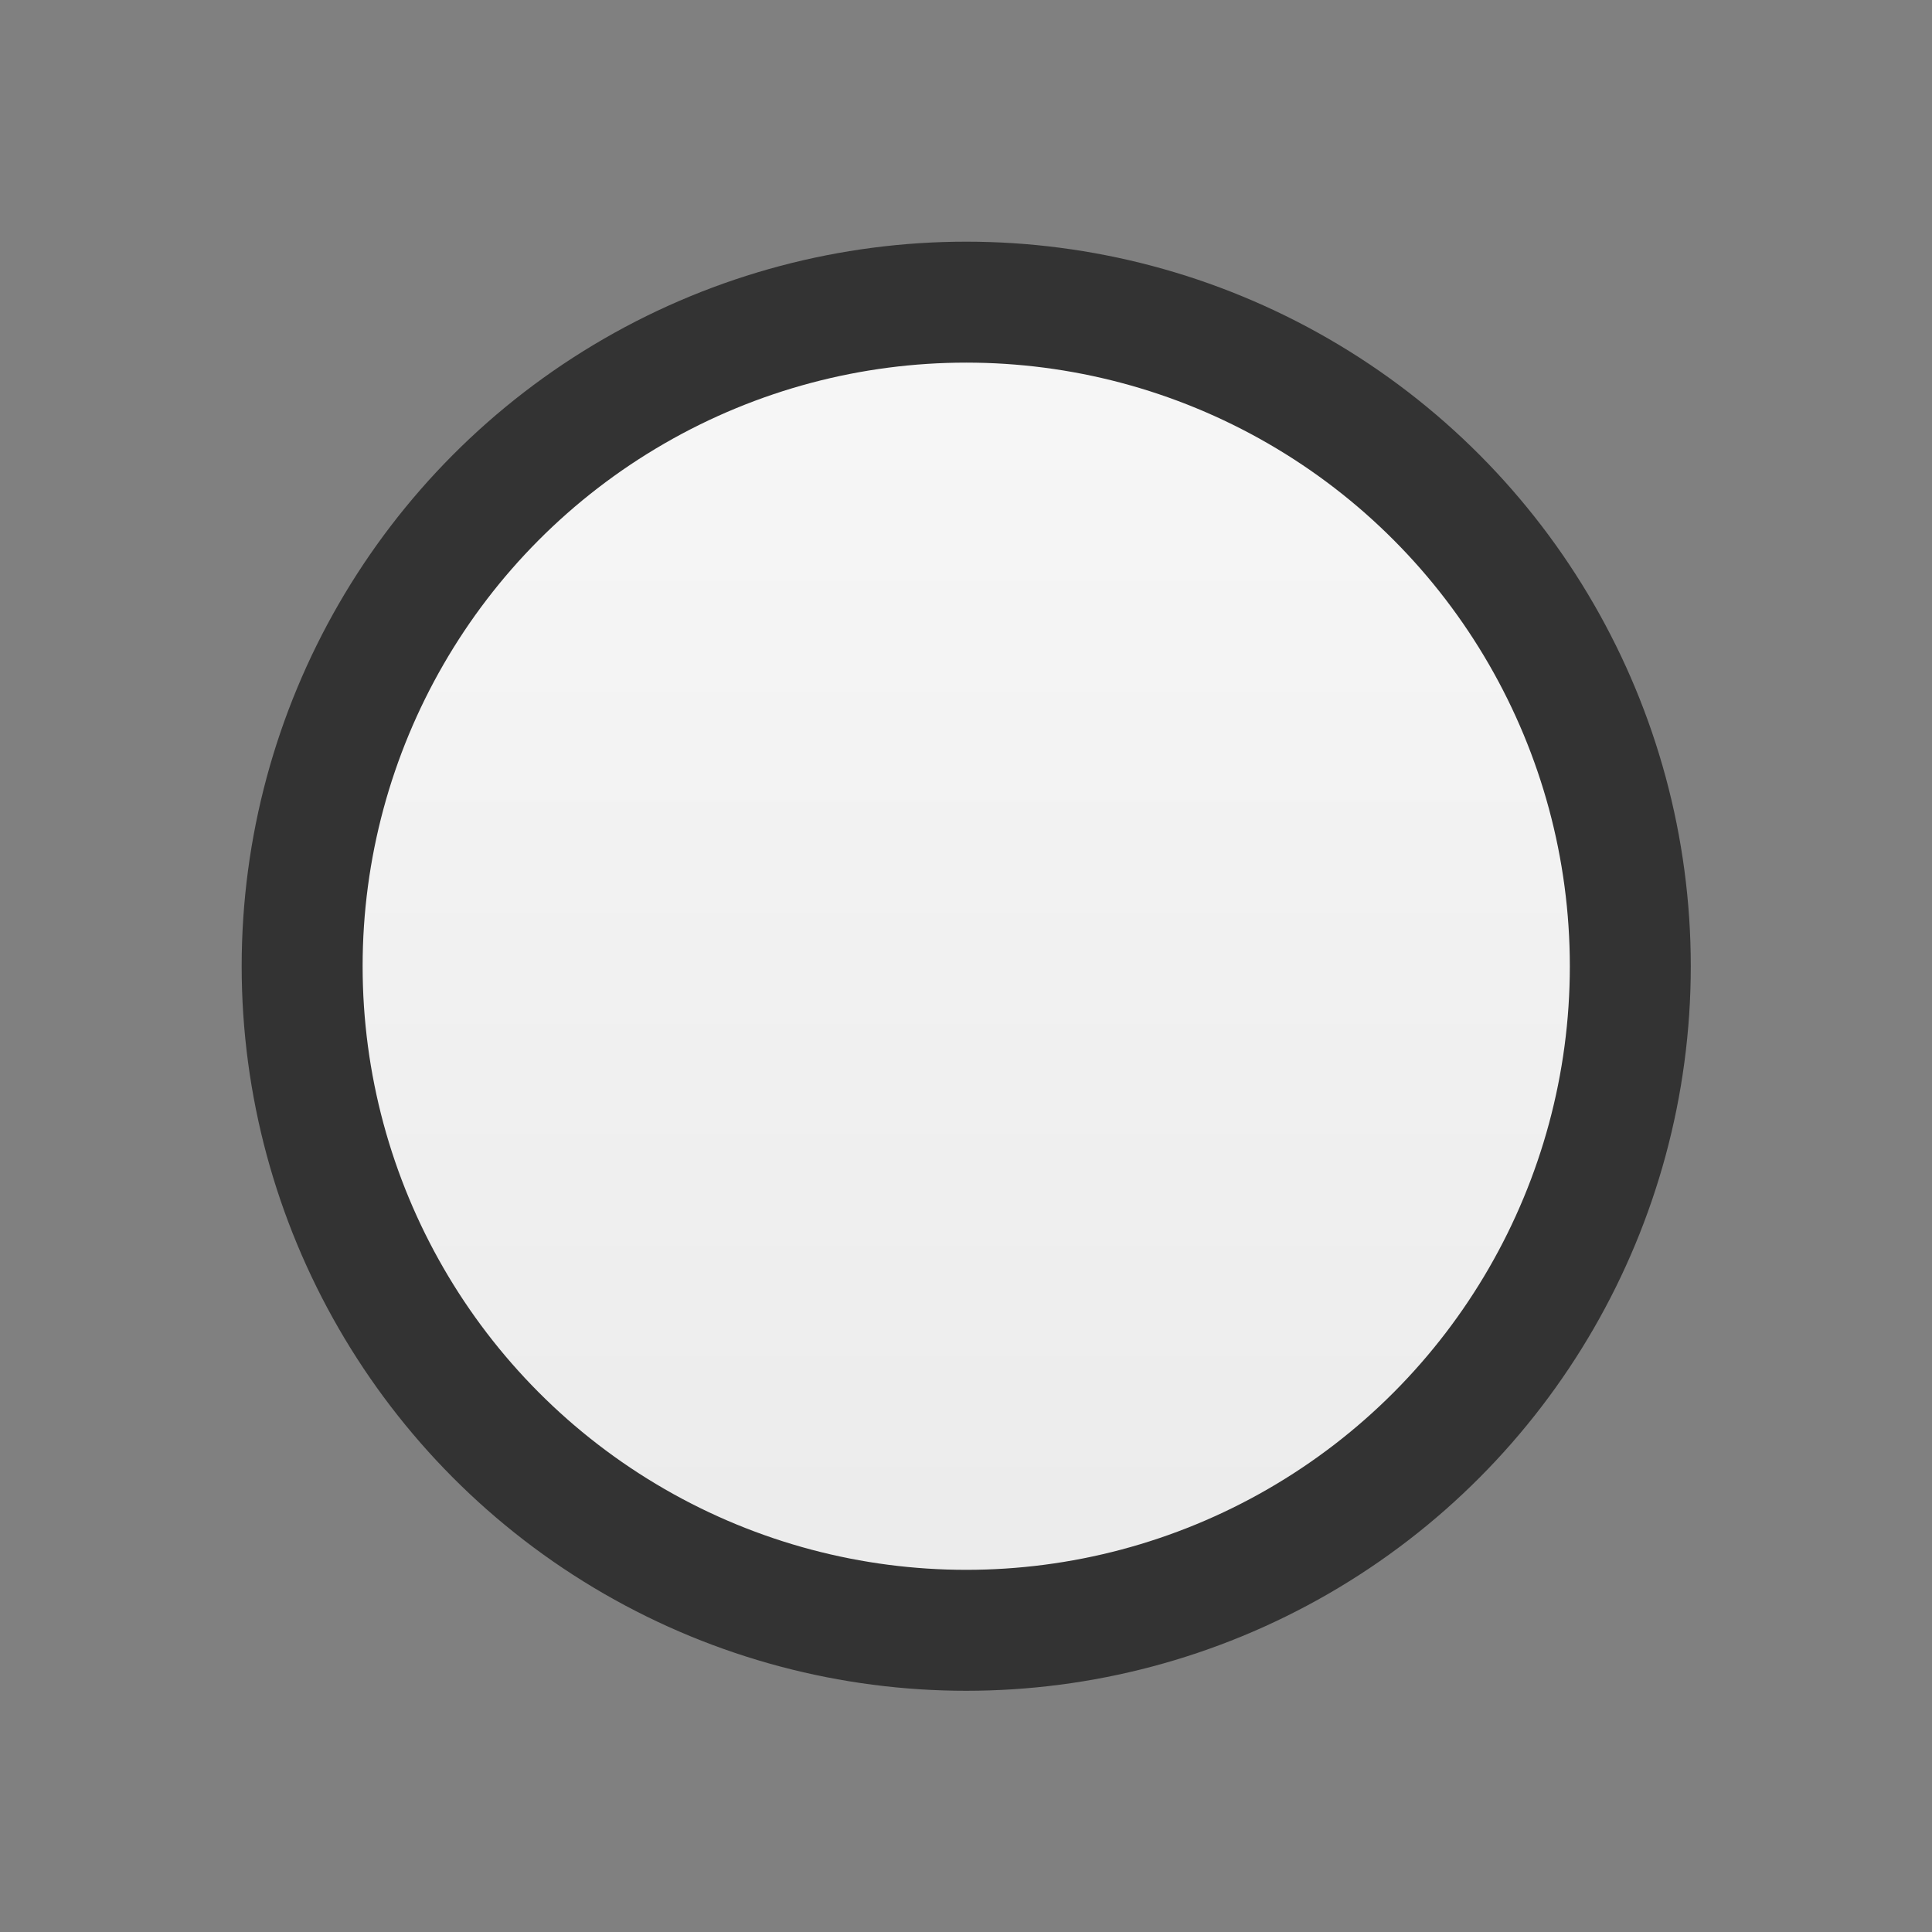 <svg width="16" height="16" version="1.1" viewBox="0 0 4.233 4.233" xmlns="http://www.w3.org/2000/svg">
    <rect x="0" y="0" width="4.233" height="4.233" fill="#808080" stroke="none"/>
    <defs>
        <linearGradient id="linearGradient1600" x1="13.229" x2="13.229" y1="19.315" y2="15.61" gradientTransform="matrix(.917 0 0 .917 -11.708 -13.891)" gradientUnits="userSpaceOnUse">
            <stop stop-color="#eaeaea" offset="0"/>
            <stop stop-color="#f8f8f8" offset="1"/>
        </linearGradient>
    </defs>
    <circle cx="2.117" cy="2.117" r="1.455" fill="url(#linearGradient1600)" stroke="#333333" stroke-linecap="round" stroke-linejoin="round" stroke-width=".265" style="paint-order:stroke fill markers"/>
</svg>
